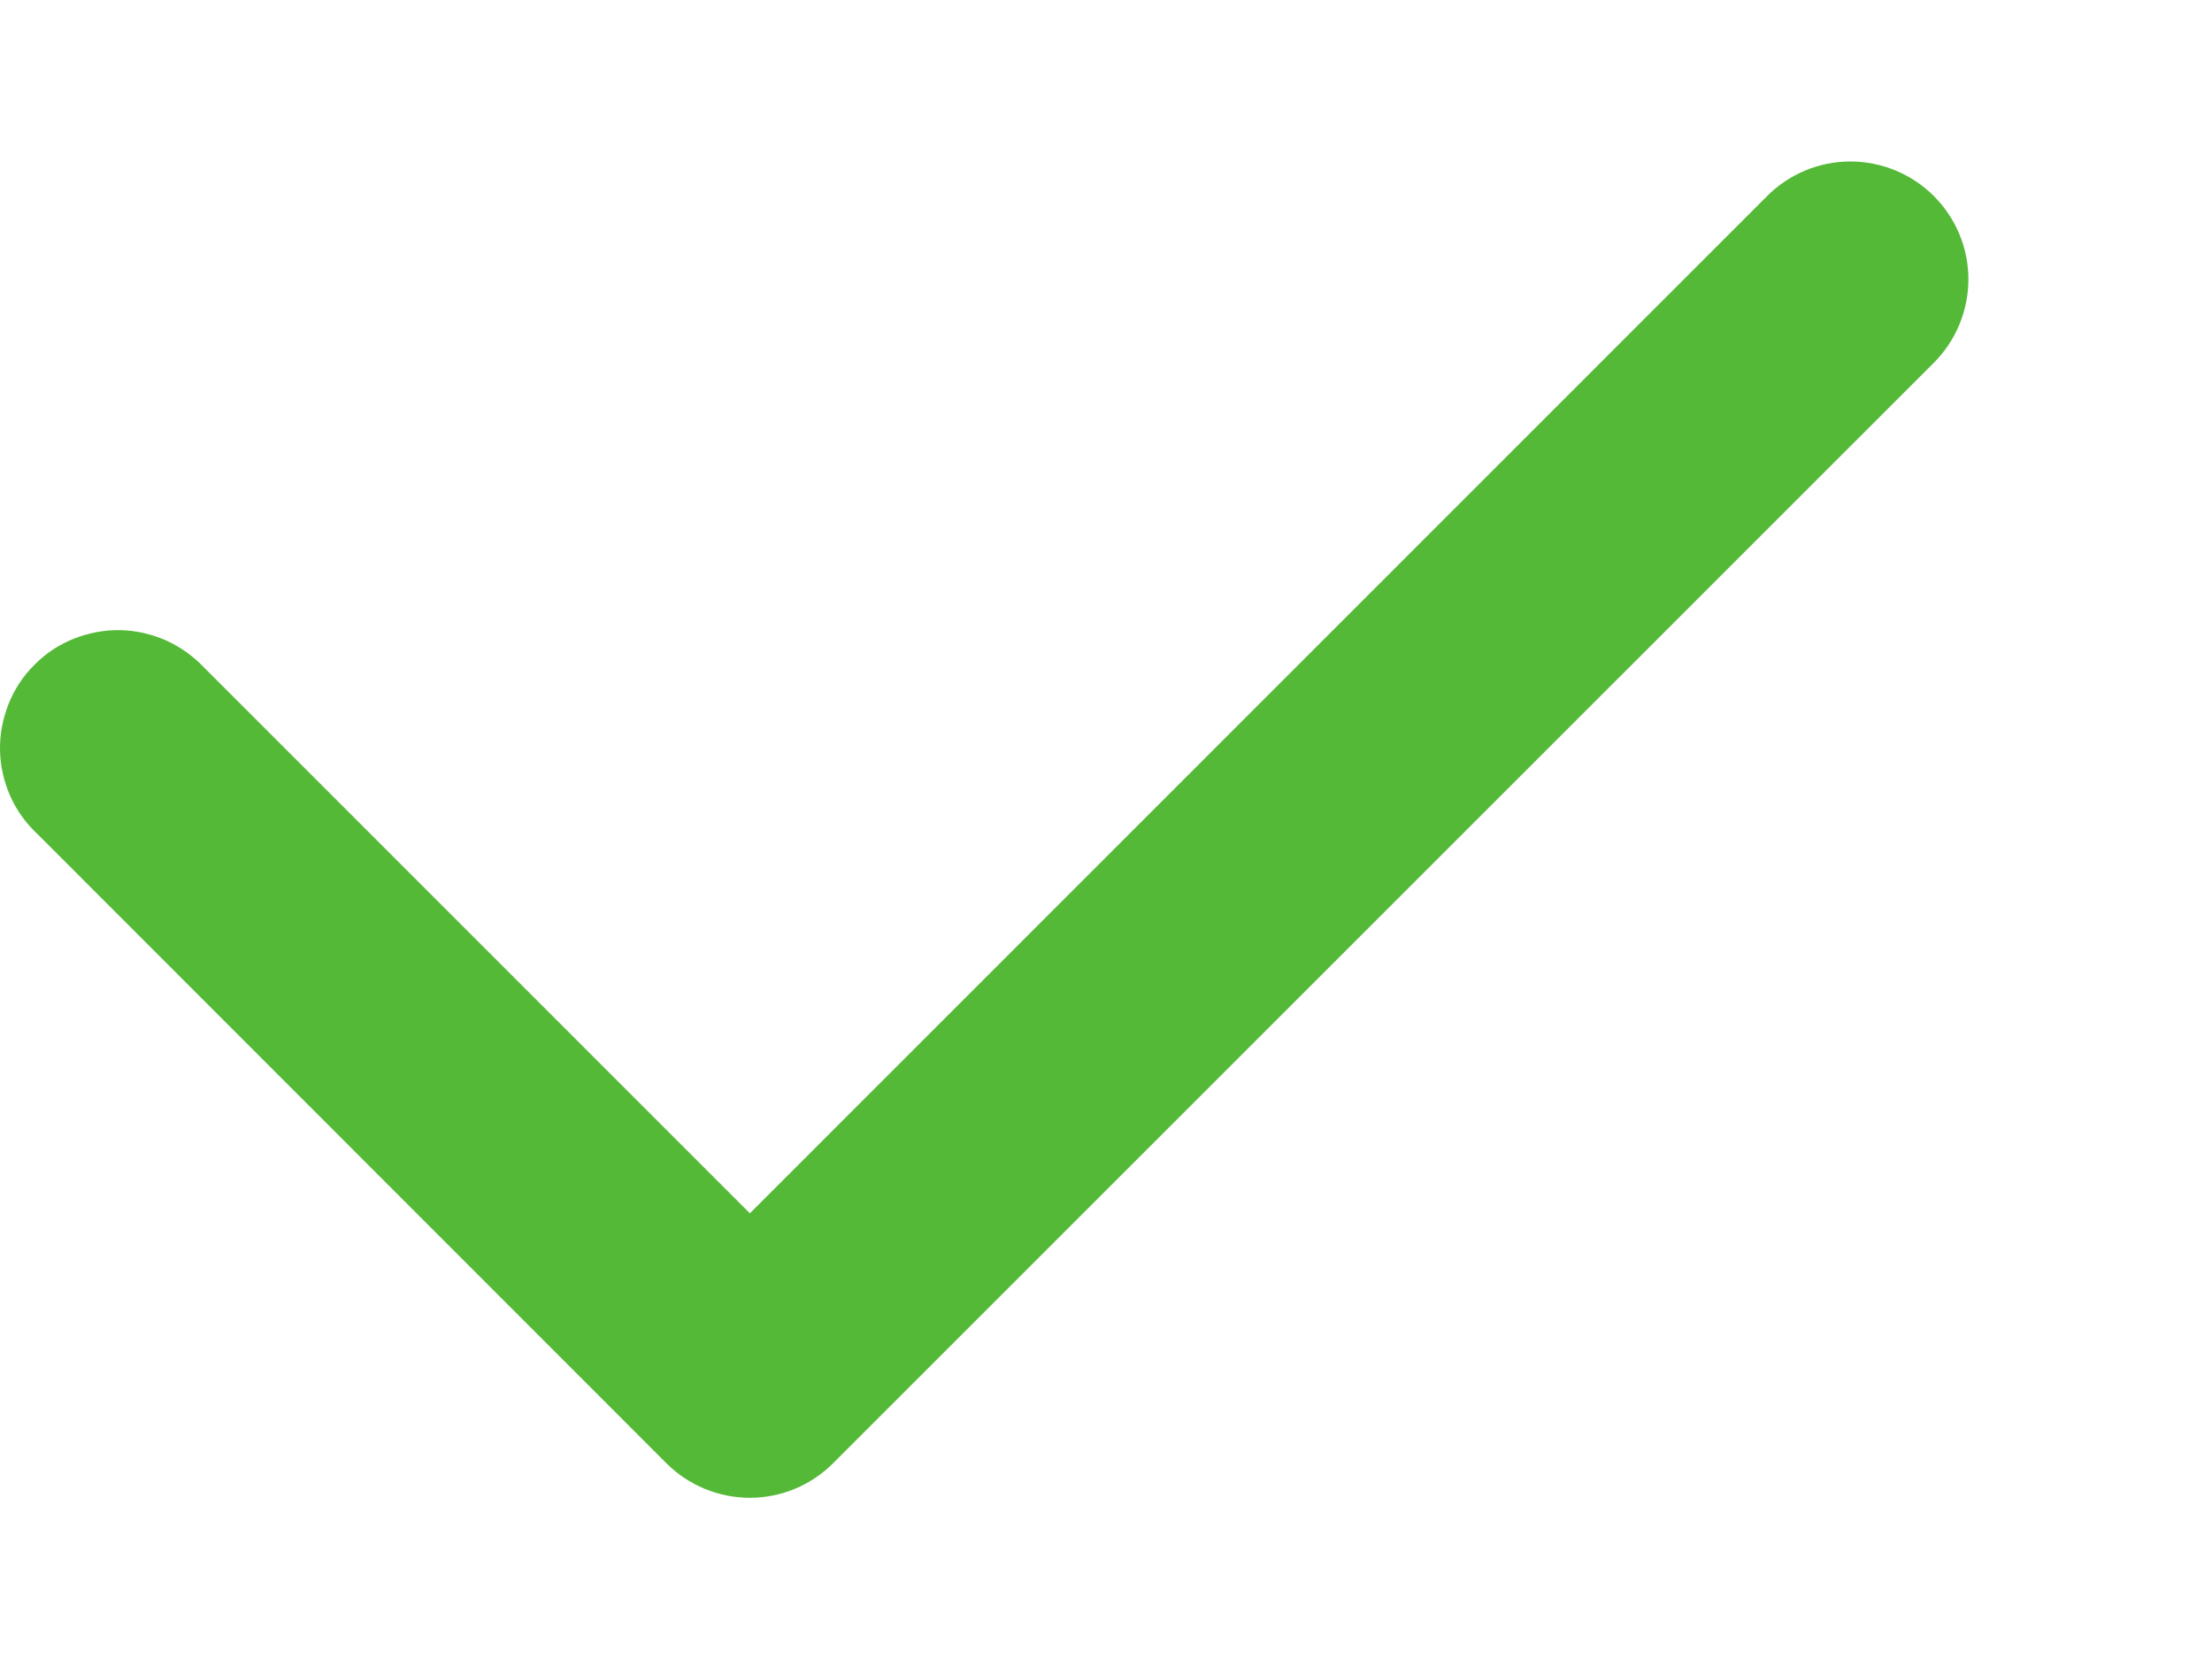 <svg width="8" height="6" viewBox="0 0 8 6" fill="none" xmlns="http://www.w3.org/2000/svg">
<path fill-rule="evenodd" clip-rule="evenodd" d="M6.994 0.709C7.074 0.789 7.119 0.897 7.119 1.01C7.119 1.123 7.074 1.232 6.994 1.312L3.013 5.292C2.933 5.372 2.825 5.417 2.712 5.417C2.599 5.417 2.49 5.372 2.41 5.292L0.136 3.017C0.094 2.978 0.06 2.931 0.037 2.879C0.014 2.827 0.001 2.77 6.63759e-05 2.713C-0.001 2.656 0.01 2.599 0.031 2.546C0.052 2.493 0.084 2.444 0.125 2.404C0.165 2.363 0.214 2.331 0.267 2.31C0.32 2.289 0.377 2.278 0.434 2.279C0.491 2.28 0.548 2.293 0.6 2.316C0.652 2.339 0.699 2.373 0.739 2.415L2.712 4.388L6.391 0.709C6.471 0.629 6.579 0.584 6.692 0.584C6.805 0.584 6.914 0.629 6.994 0.709Z" fill="#55B938"/>
</svg>
